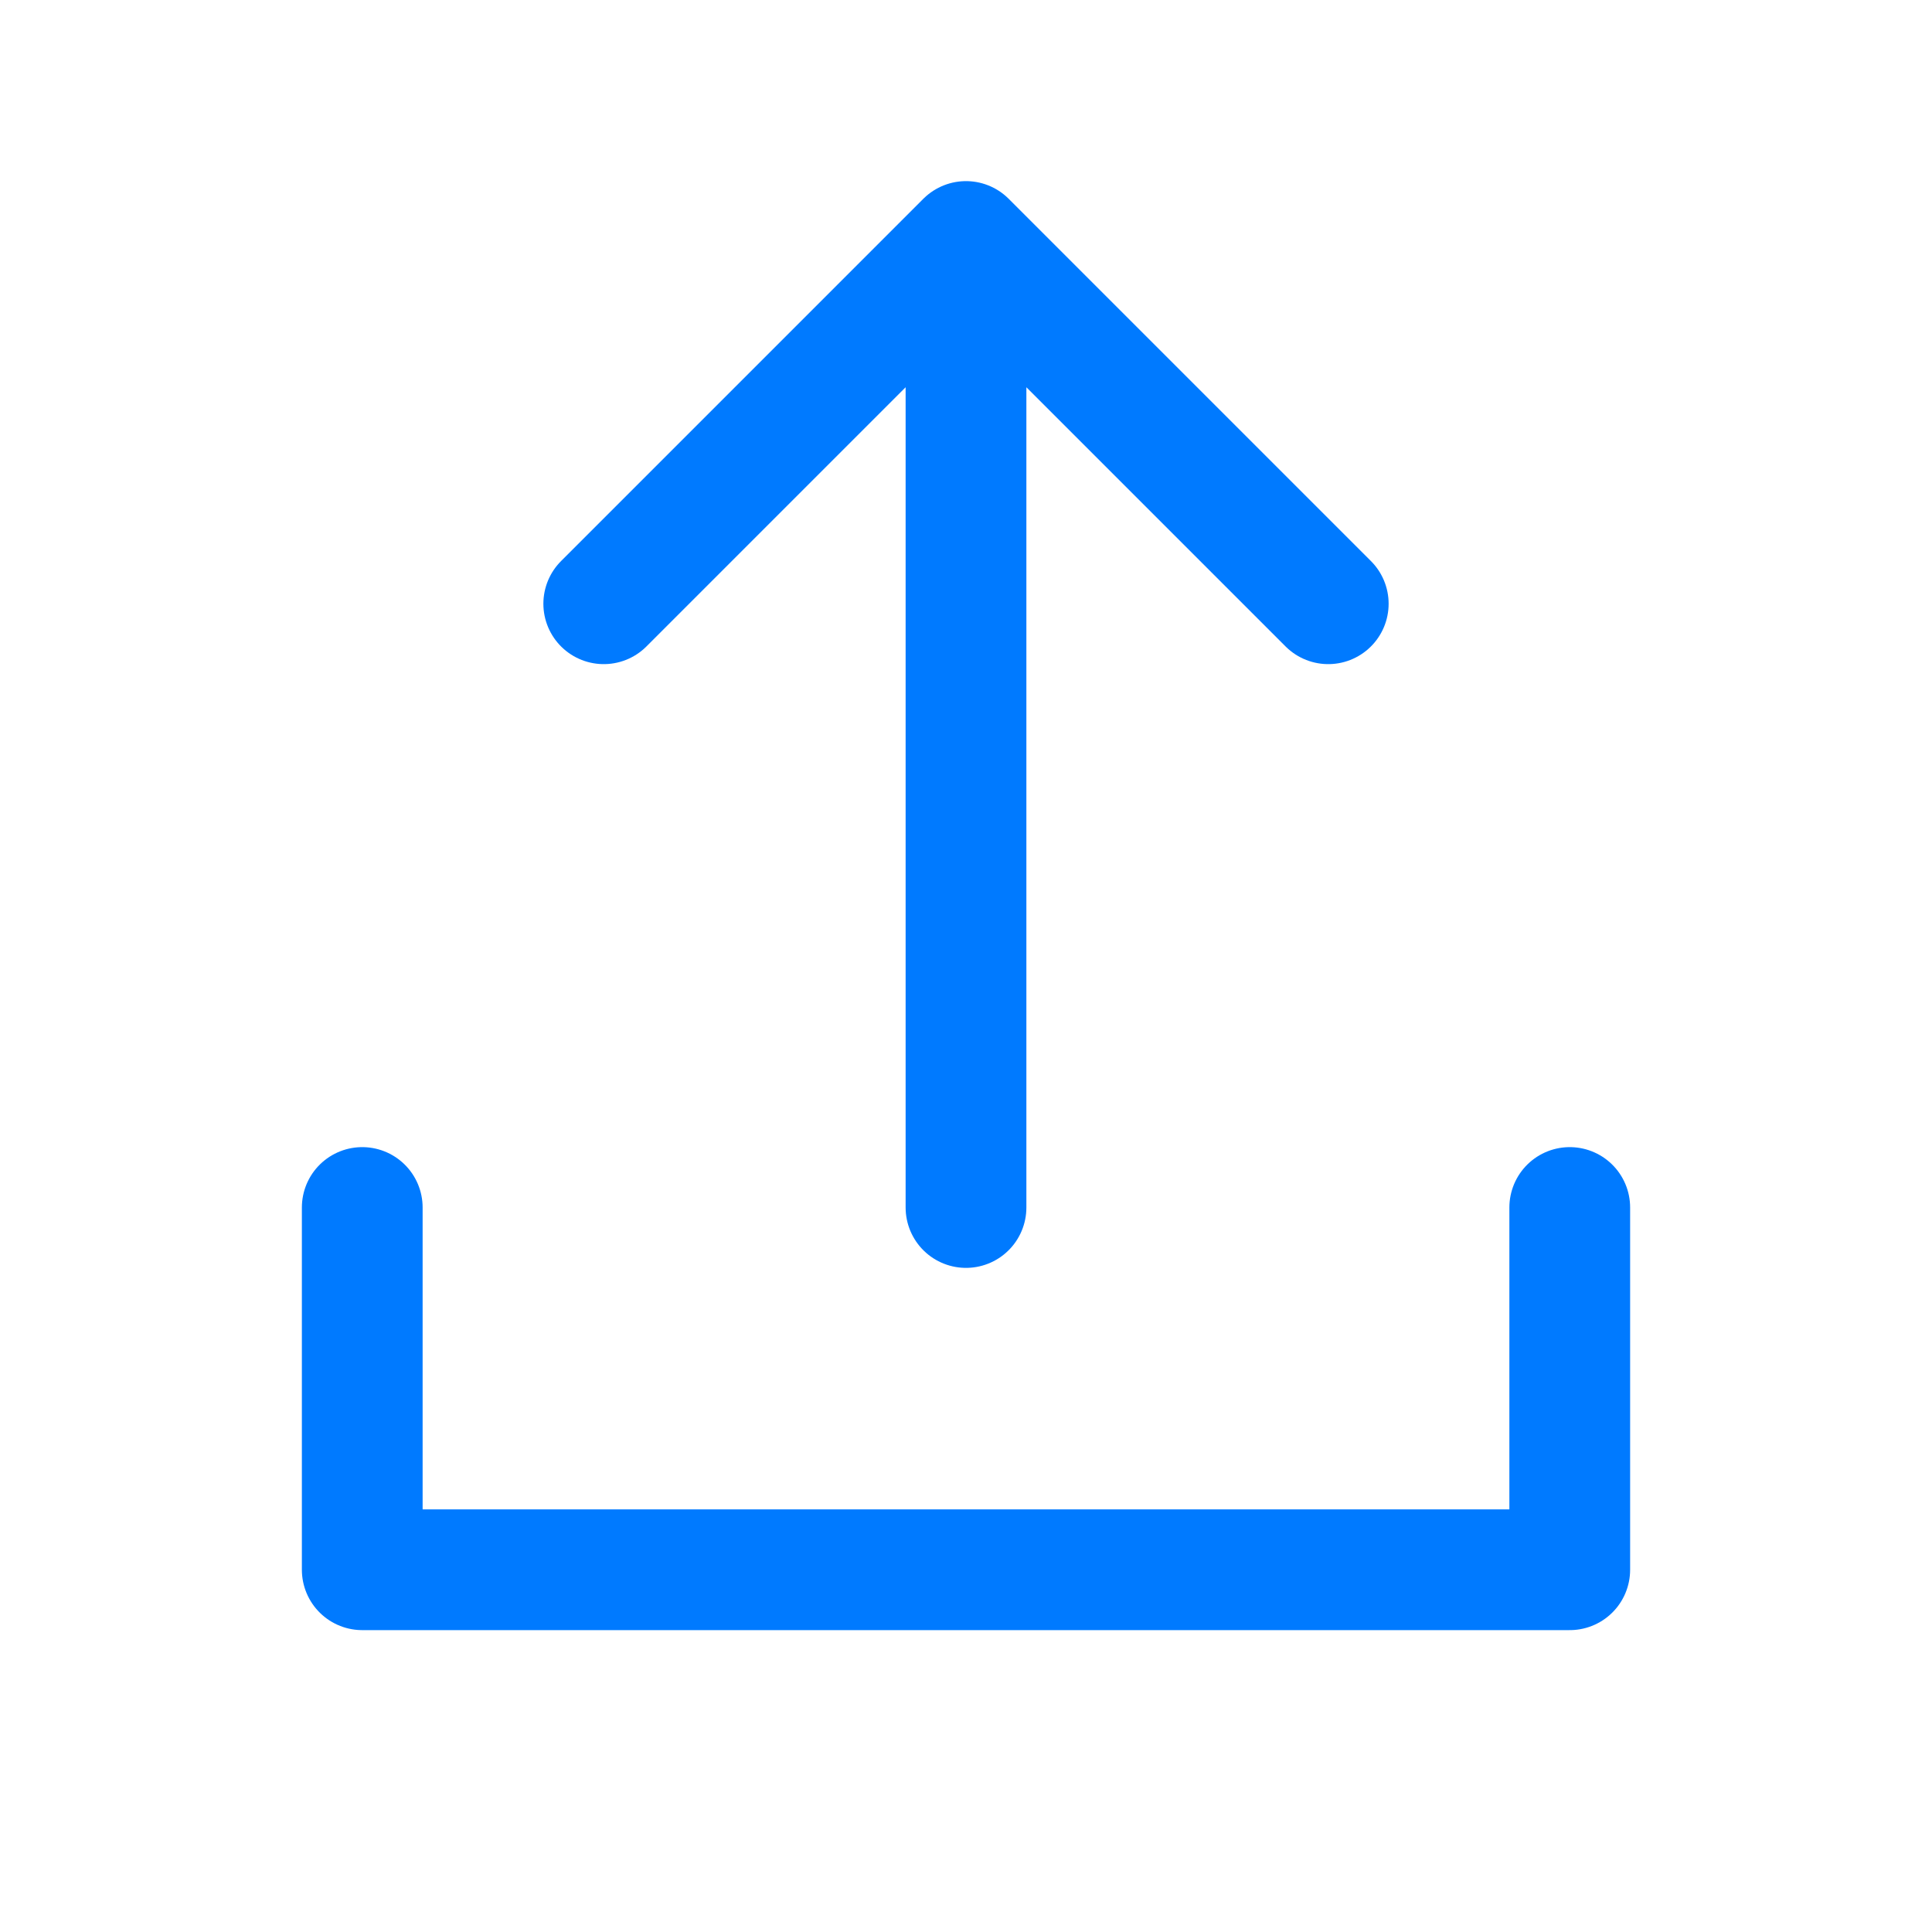<?xml version="1.0" encoding="UTF-8"?>
<svg width="64" height="64" viewBox="0 0 64 64" fill="none" xmlns="http://www.w3.org/2000/svg">
    <!-- 上传箭头 -->
    <path d="M32 8L32 40M32 8L20 20M32 8L44 20" stroke="#007AFF" stroke-width="4" stroke-linecap="round" stroke-linejoin="round"/>
    <!-- 底部线条 -->
    <path d="M12 40L12 52H52V40" stroke="#007AFF" stroke-width="4" stroke-linecap="round" stroke-linejoin="round"/>
</svg> 